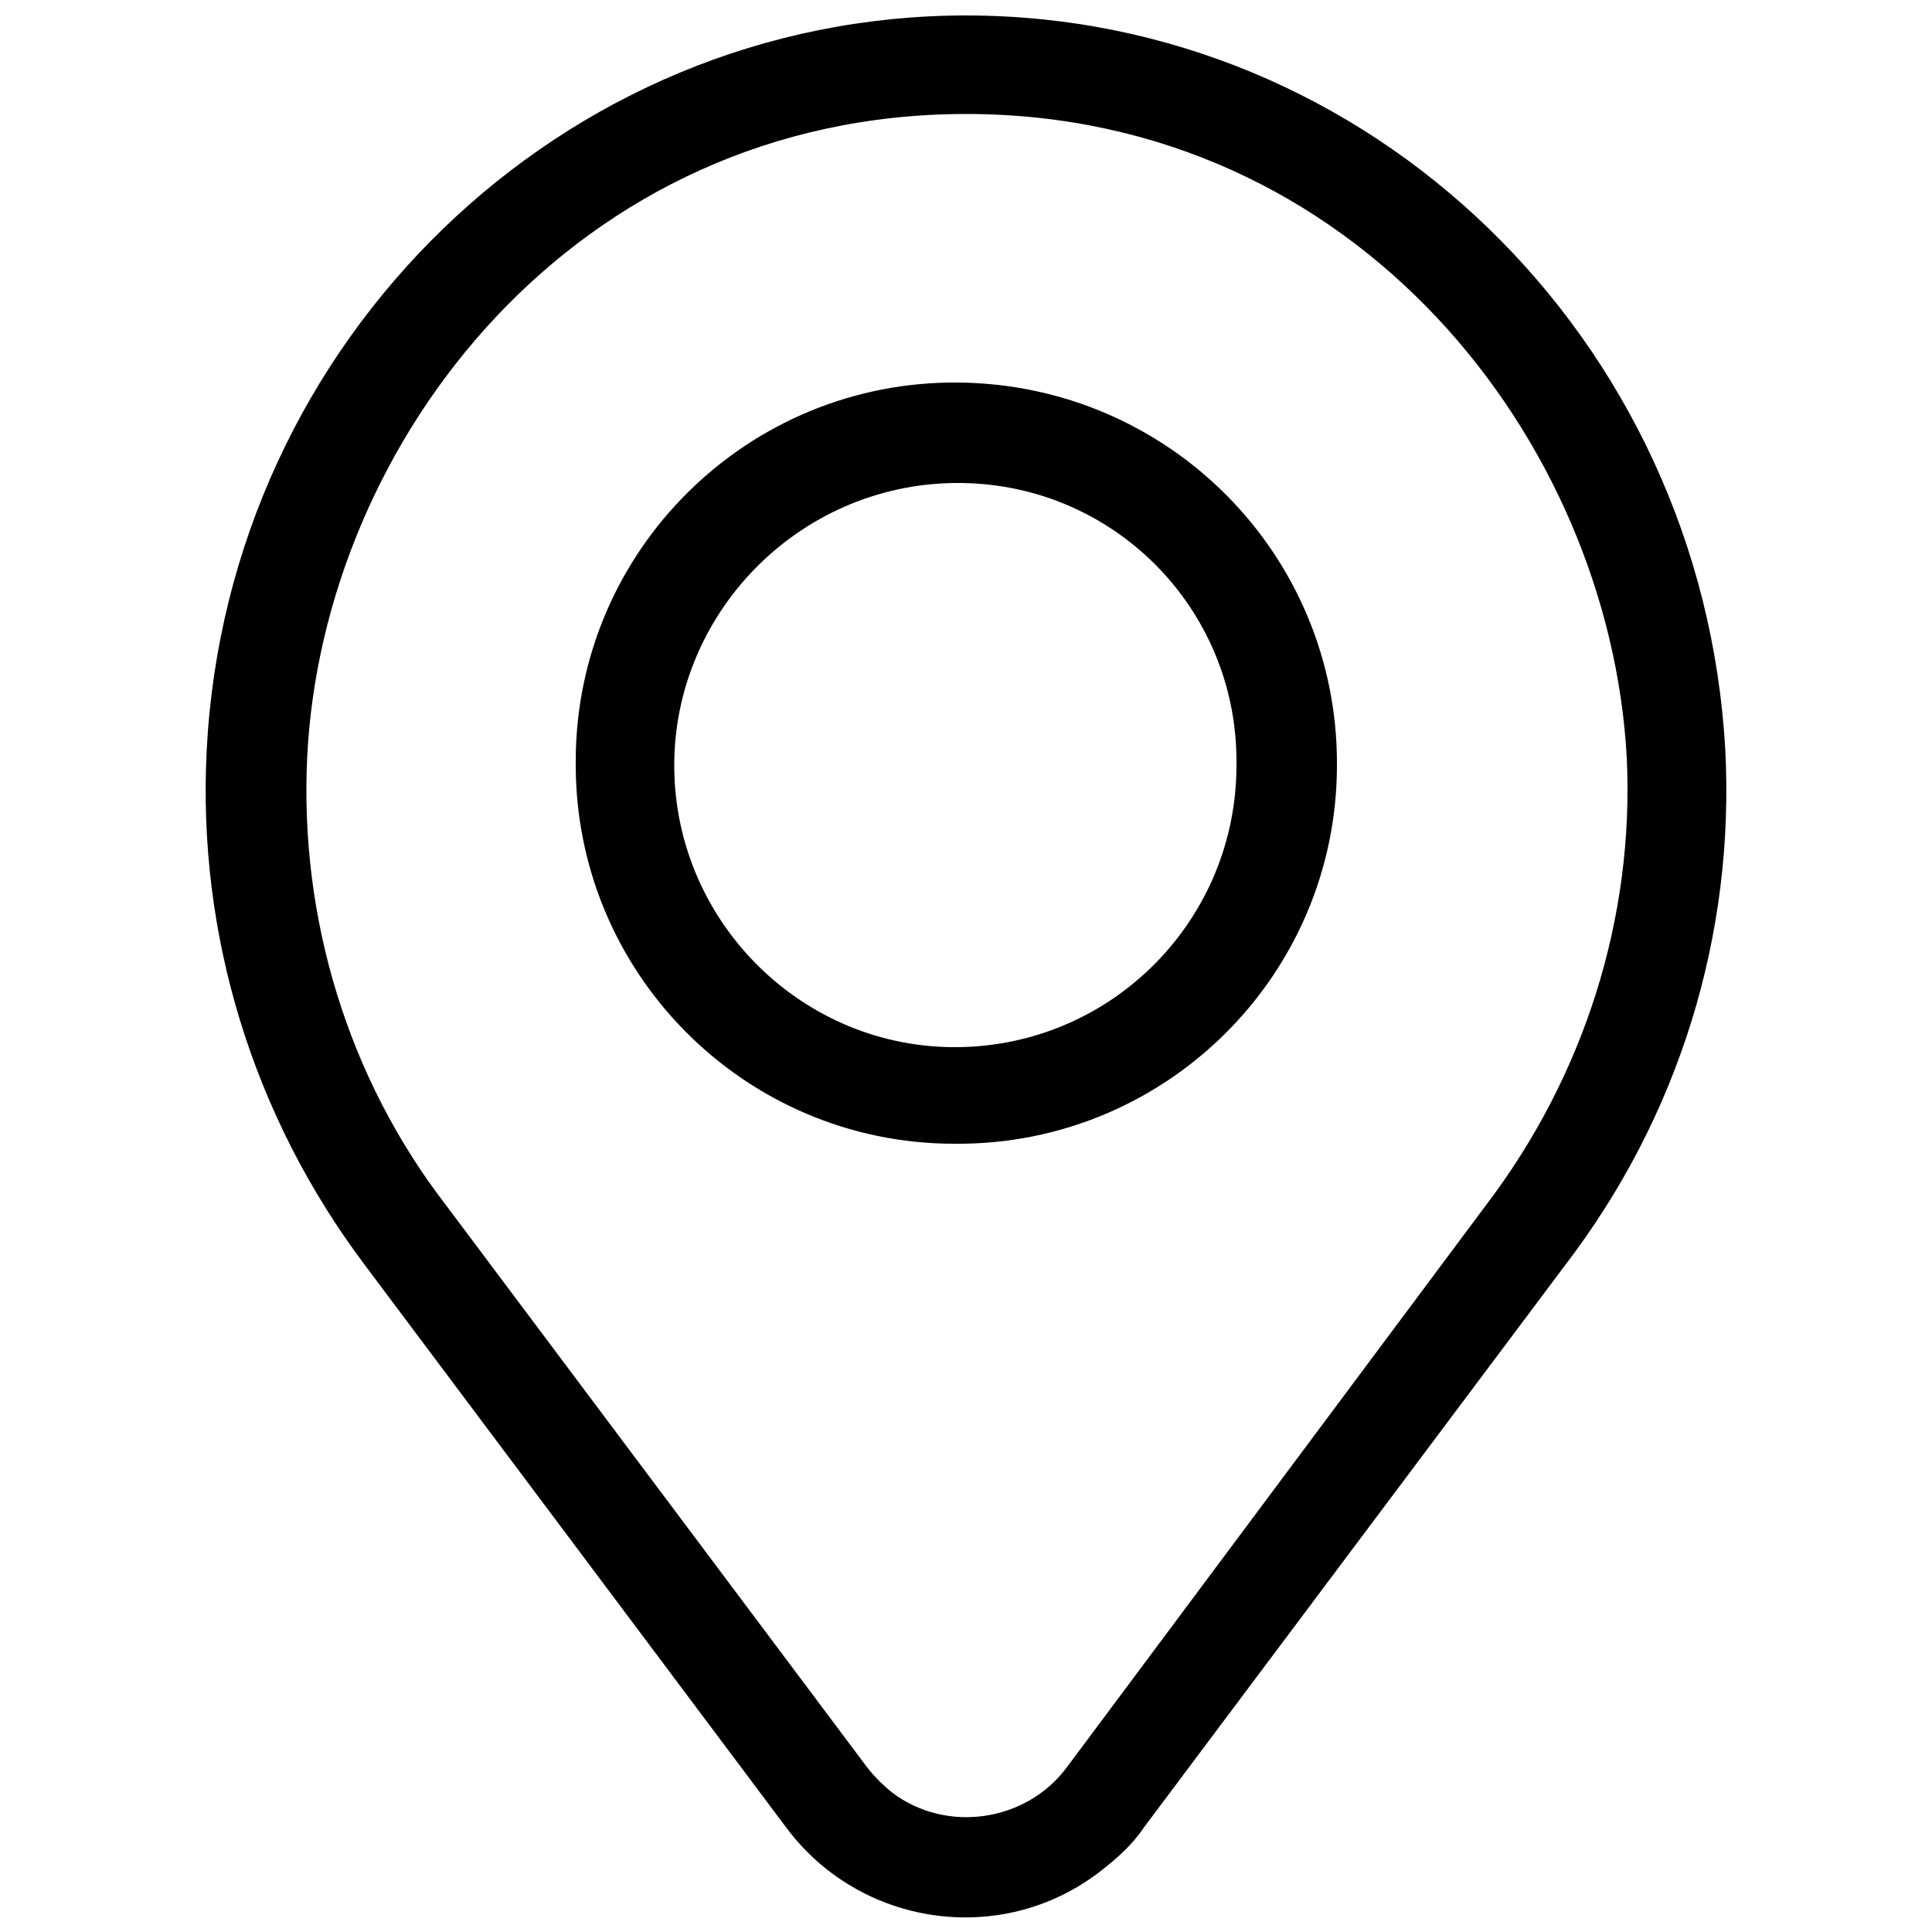 <?xml version="1.0" encoding="utf-8"?>
<!-- Generator: Adobe Illustrator 23.0.1, SVG Export Plug-In . SVG Version: 6.00 Build 0)  -->
<svg version="1.1" id="Layer_1" xmlns="http://www.w3.org/2000/svg" xmlns:xlink="http://www.w3.org/1999/xlink" x="0px" y="0px"
	 viewBox="0 0 100 100" style="enable-background:new 0 0 100 100;" xml:space="preserve">
<title>Bookmark 4.3</title>
<desc>Created with Sketch.</desc>
<g>
	<path d="M89.3,38.8c-1.2-21.3-18.4-38-39.3-38s-38.2,16.8-39.3,38c-0.5,9.6,2.4,19,8.2,26.7l21.8,29.1c3.8,5.1,11.1,6.2,16.2,2.3
		c0.9-0.7,1.7-1.4,2.3-2.3l21.8-29.1C86.9,57.8,89.8,48.4,89.3,38.8z M76.9,62.4L55.2,91.5c-2.1,2.8-6.2,3.4-9,1.3
		c-0.5-0.4-0.9-0.8-1.3-1.3L23.1,62.4c-5.1-6.6-7.6-14.9-7.2-23.2C16.7,22.8,29.8,5.9,50,5.9s33.3,16.9,34.2,33.3
		C84.6,47.5,82,55.7,76.9,62.4z"/>
	<path d="M49.6,19.8c-10.9-0.1-19.8,8.7-19.8,19.6c-0.1,10.9,8.7,19.8,19.6,19.8c10.9,0.1,19.8-8.7,19.8-19.6c0,0,0-0.1,0-0.1
		C69.2,28.7,60.5,19.9,49.6,19.8z M64,39.6c0,8-6.4,14.5-14.4,14.6c-8,0.1-14.6-6.4-14.7-14.4S41.3,25.1,49.4,25S64,31.4,64,39.4
		C64,39.5,64,39.5,64,39.6z"/>
</g>
</svg>
